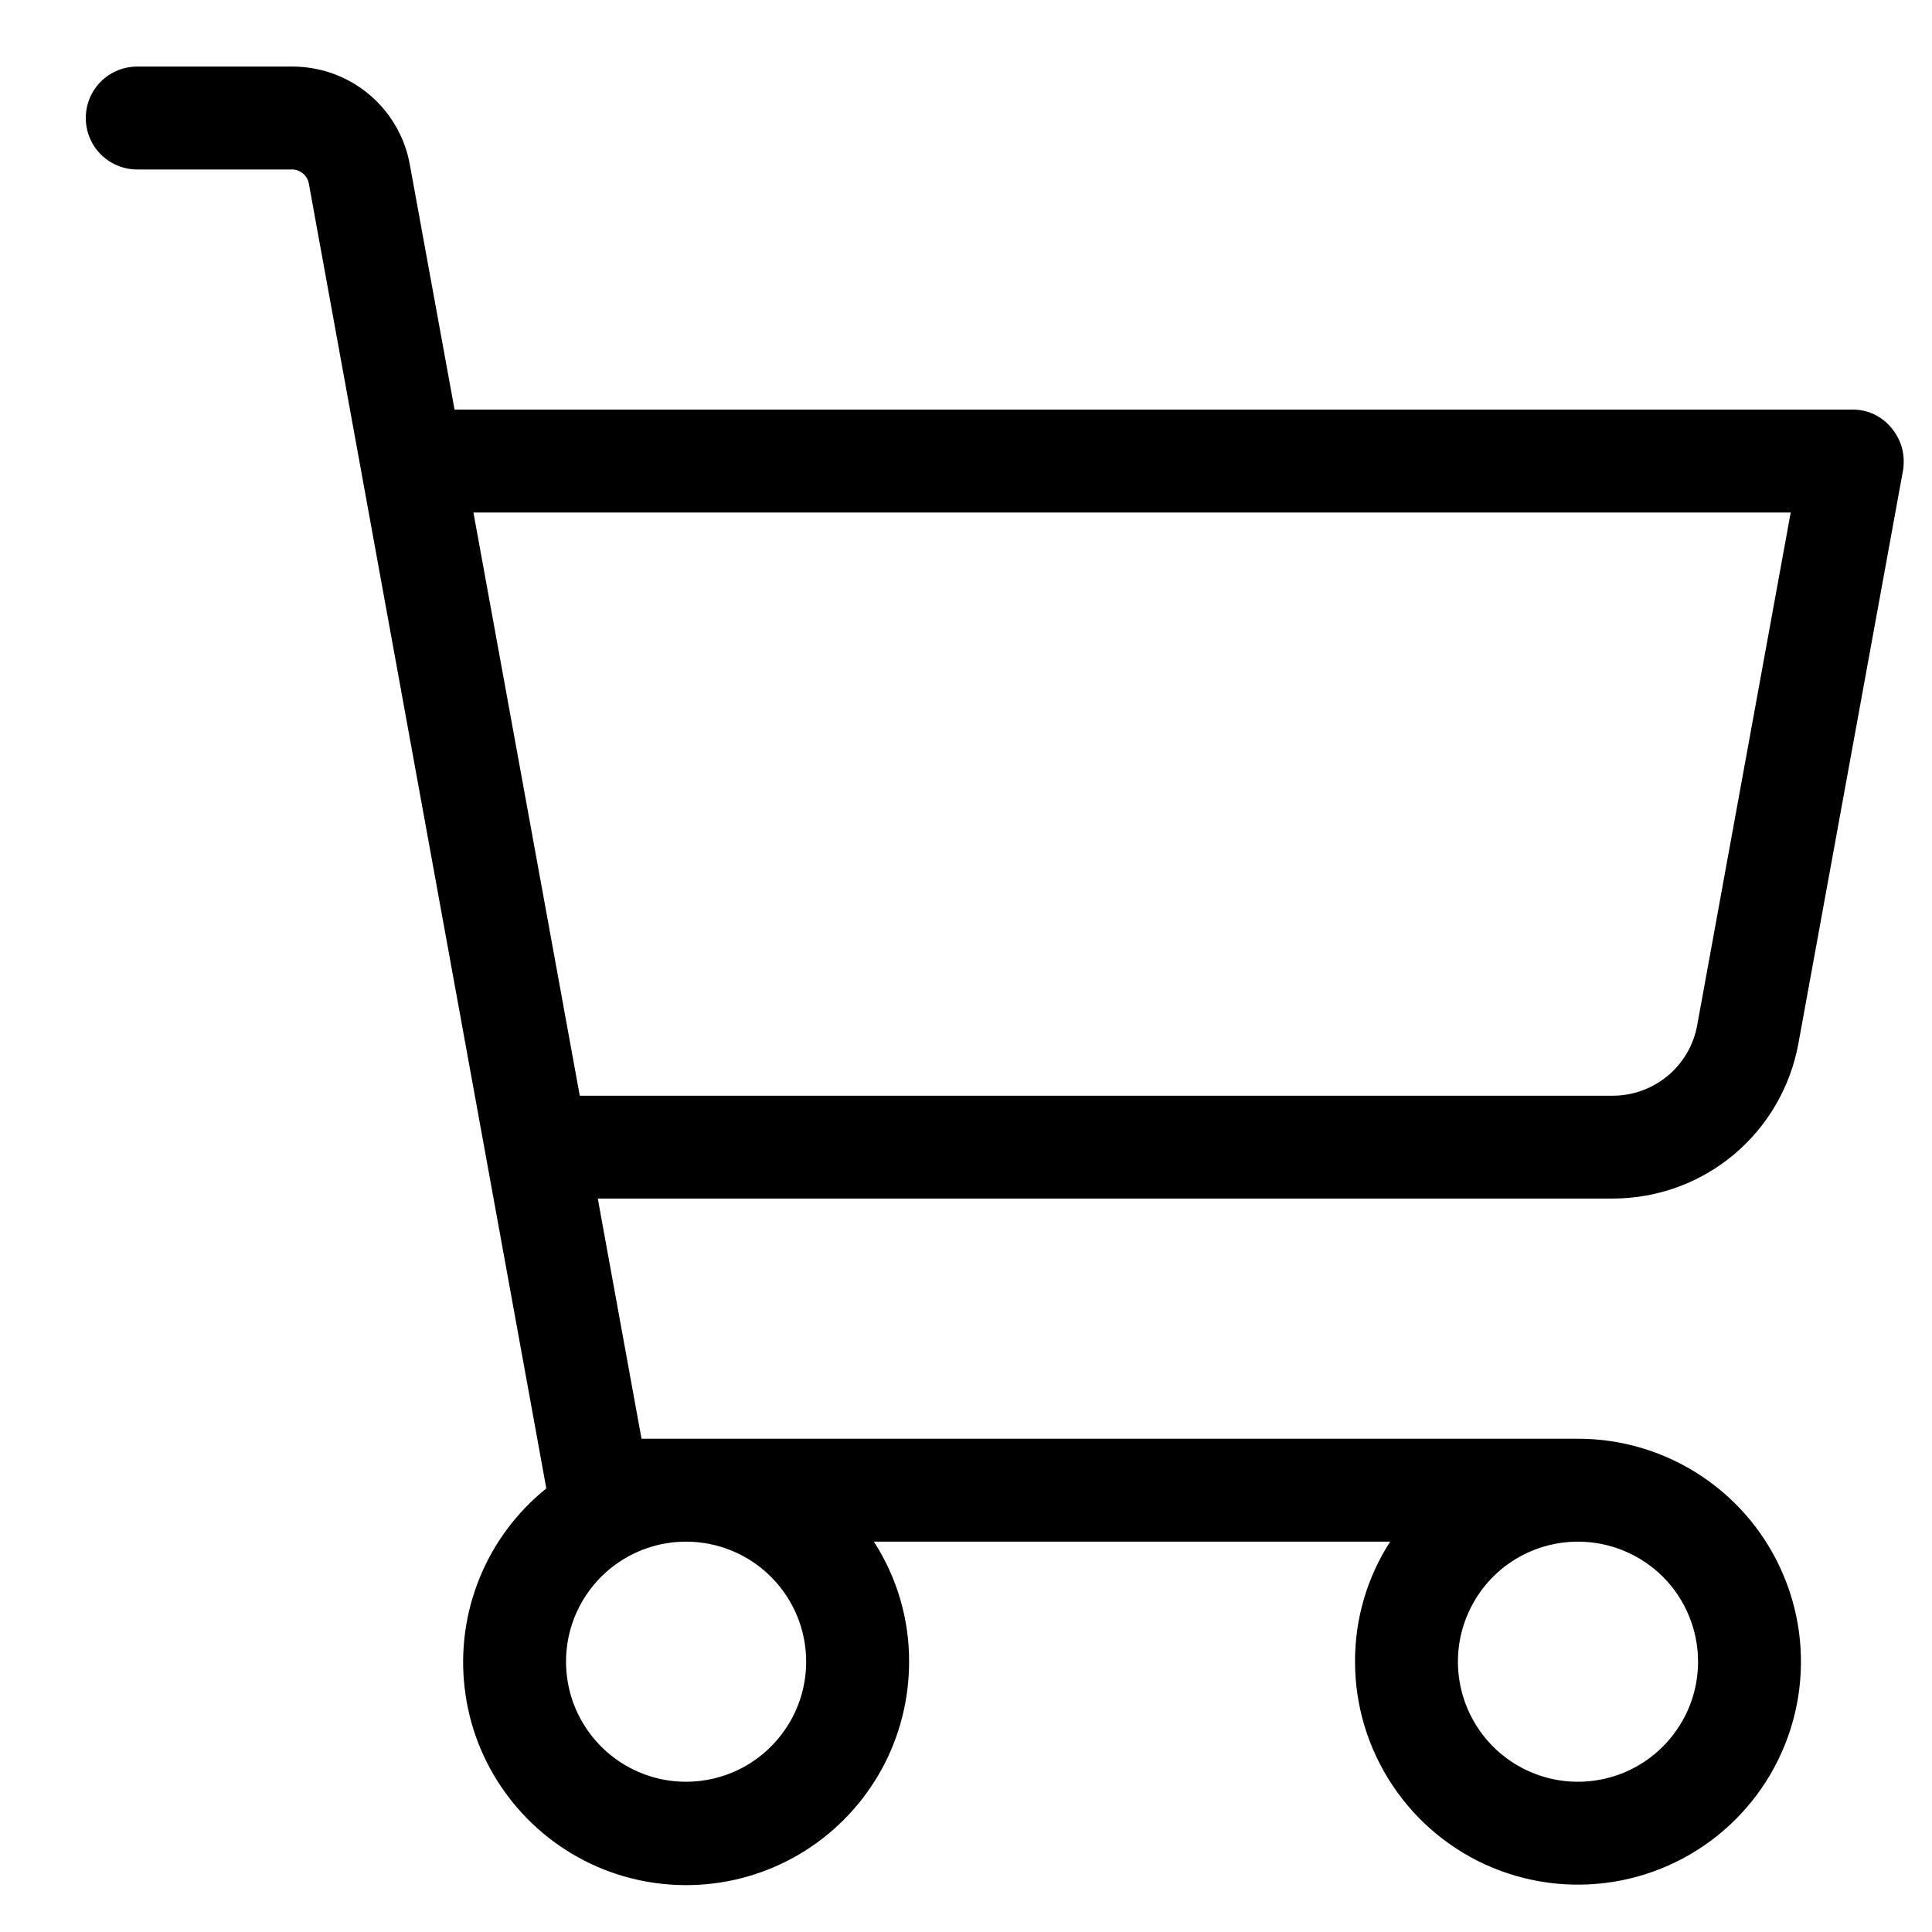 <svg width="22" height="22" viewBox="0 0 22 22" fill="none" xmlns="http://www.w3.org/2000/svg">
<path d="M20.479 11.881L21.67 5.357C21.684 5.273 21.68 5.187 21.659 5.104C21.637 5.022 21.597 4.945 21.543 4.879C21.489 4.811 21.421 4.757 21.343 4.719C21.265 4.682 21.18 4.663 21.094 4.664H5.176L4.668 1.881C4.613 1.566 4.448 1.281 4.204 1.076C3.959 0.87 3.65 0.758 3.33 0.758H1.562C1.407 0.758 1.258 0.82 1.148 0.929C1.038 1.039 0.977 1.188 0.977 1.344C0.977 1.499 1.038 1.648 1.148 1.758C1.258 1.868 1.407 1.93 1.562 1.93H3.33C3.374 1.931 3.416 1.947 3.45 1.976C3.484 2.004 3.507 2.043 3.516 2.086L6.221 16.949C5.886 17.218 5.625 17.568 5.463 17.965C5.3 18.363 5.241 18.795 5.291 19.221C5.34 19.648 5.497 20.055 5.747 20.404C5.997 20.753 6.331 21.034 6.718 21.219C7.106 21.404 7.534 21.487 7.962 21.462C8.391 21.437 8.806 21.303 9.169 21.074C9.532 20.844 9.831 20.526 10.038 20.15C10.245 19.774 10.352 19.351 10.352 18.922C10.354 18.437 10.214 17.962 9.951 17.555H15.83C15.567 17.962 15.428 18.437 15.43 18.922C15.43 19.424 15.579 19.915 15.858 20.332C16.137 20.75 16.533 21.076 16.997 21.268C17.461 21.46 17.972 21.51 18.464 21.412C18.957 21.314 19.409 21.072 19.764 20.717C20.119 20.362 20.361 19.91 20.459 19.417C20.557 18.925 20.507 18.414 20.314 17.95C20.122 17.486 19.797 17.09 19.379 16.811C18.962 16.532 18.471 16.383 17.969 16.383H7.305L6.807 13.648H18.369C18.872 13.647 19.359 13.47 19.744 13.147C20.129 12.824 20.389 12.376 20.479 11.881ZM9.18 18.922C9.18 19.192 9.1 19.457 8.949 19.681C8.799 19.906 8.586 20.081 8.336 20.185C8.086 20.288 7.811 20.316 7.546 20.263C7.281 20.21 7.037 20.08 6.846 19.889C6.655 19.697 6.524 19.454 6.472 19.189C6.419 18.923 6.446 18.648 6.549 18.399C6.653 18.149 6.828 17.935 7.053 17.785C7.278 17.635 7.542 17.555 7.812 17.555C8.175 17.555 8.523 17.699 8.779 17.955C9.036 18.212 9.18 18.559 9.18 18.922ZM19.336 18.922C19.336 19.192 19.256 19.457 19.105 19.681C18.955 19.906 18.742 20.081 18.492 20.185C18.242 20.288 17.967 20.316 17.702 20.263C17.437 20.21 17.193 20.08 17.002 19.889C16.811 19.697 16.681 19.454 16.628 19.189C16.575 18.923 16.602 18.648 16.706 18.399C16.809 18.149 16.984 17.935 17.209 17.785C17.434 17.635 17.698 17.555 17.969 17.555C18.331 17.555 18.679 17.699 18.936 17.955C19.192 18.212 19.336 18.559 19.336 18.922ZM5.391 5.836H20.391L19.326 11.676C19.285 11.9 19.167 12.103 18.992 12.249C18.817 12.395 18.597 12.476 18.369 12.477H6.602L5.391 5.836Z" fill="black"/>
</svg>
